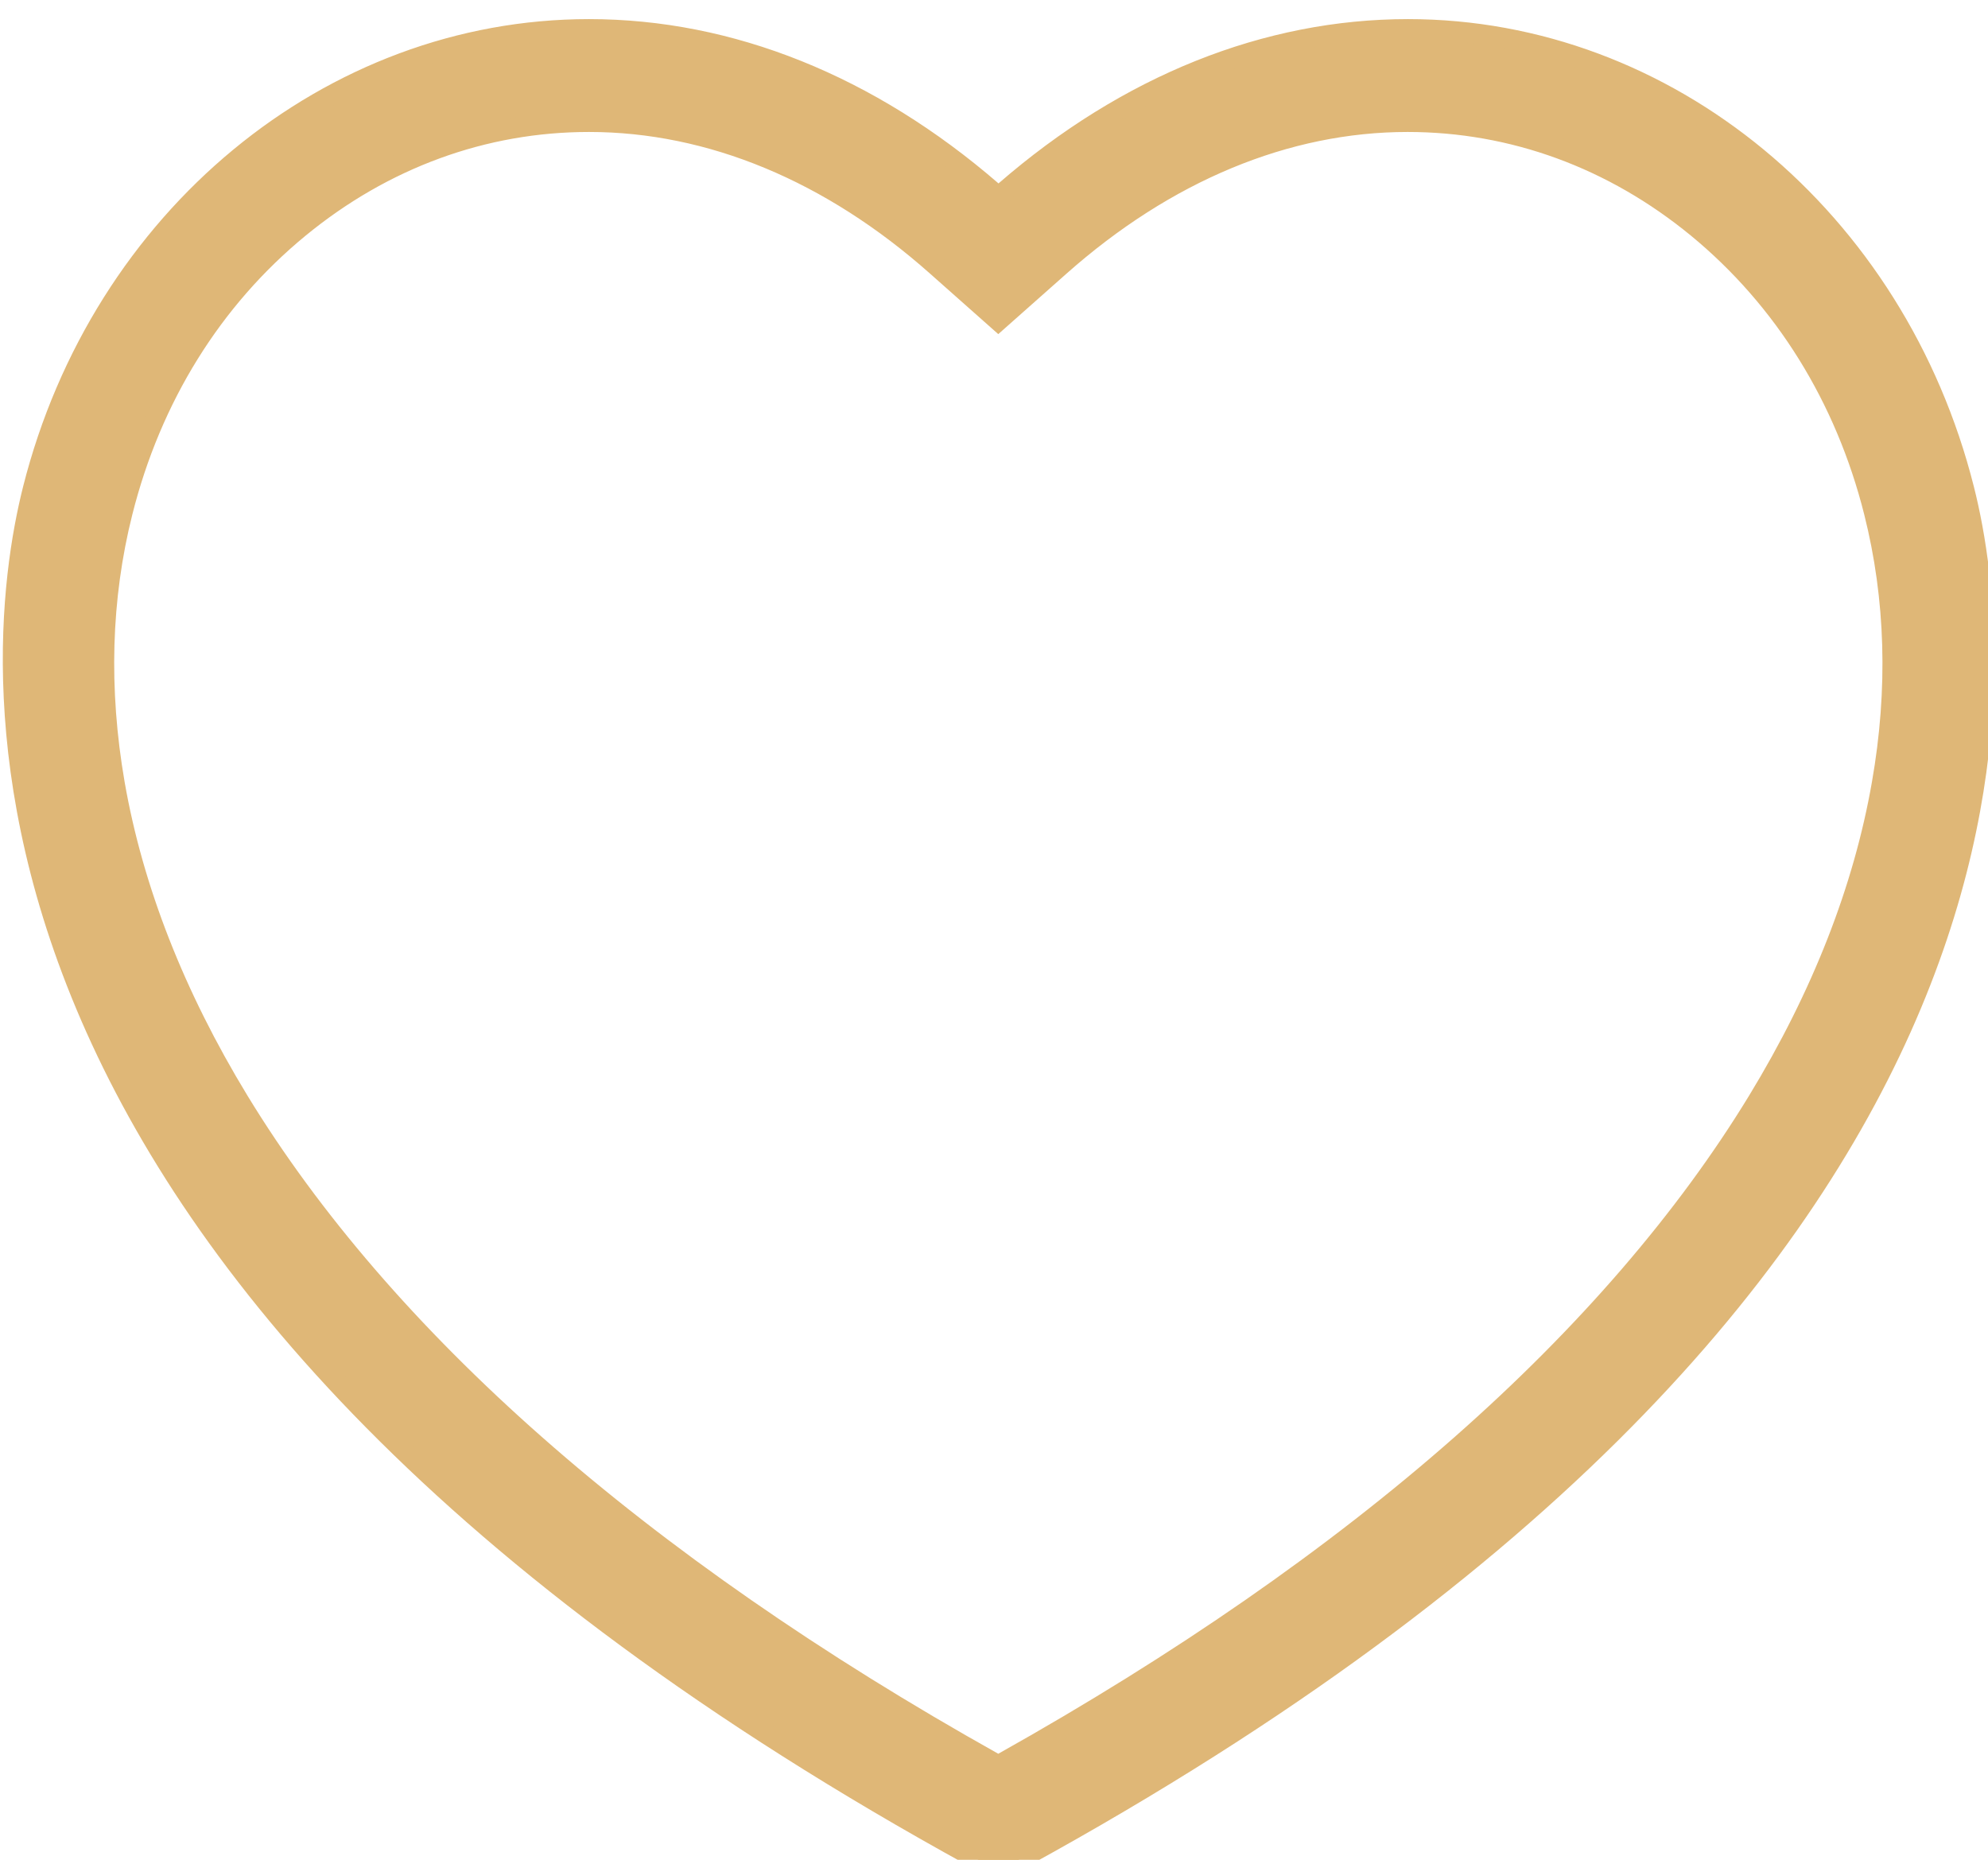 <?xml version="1.0" encoding="UTF-8" standalone="no"?>
<!-- Created with Inkscape (http://www.inkscape.org/) -->

<svg
   version="1.1"
   id="svg2251"
   width="87.869"
   height="82.2"
   xmlns:inkscape="http://www.inkscape.org/namespaces/inkscape"
   xmlns:sodipodi="http://sodipodi.sourceforge.net/DTD/sodipodi-0.dtd"
   xmlns="http://www.w3.org/2000/svg"
   xmlns:svg="http://www.w3.org/2000/svg">
  <defs
     id="defs2255" />
  <sodipodi:namedview
     id="namedview2253"
     pagecolor="#ffffff"
     bordercolor="#666666"
     borderopacity="1.0"
     inkscape:pageshadow="2"
     inkscape:pageopacity="0.0"
     inkscape:pagecheckerboard="0" />
  <inkscape:clipboard
     style="font-variation-settings:normal;opacity:1;vector-effect:none;fill:#dfb777;fill-opacity:1;stroke-width:1;stroke-linecap:butt;stroke-linejoin:miter;stroke-miterlimit:4;stroke-dasharray:none;stroke-dashoffset:0;stroke-opacity:1;-inkscape-stroke:none;stop-color:#000000;stop-opacity:1"
     min="504.381,489.108"
     max="592.25,571.308"
     geom-min="504.381,489.108"
     geom-max="592.25,571.308" />
  <g
     id="g2257"
     transform="matrix(3.78,0,0,3.78,-504.381,-489.108)">
    <g
       id="g48"
       transform="matrix(0.265,0,0,0.265,123.234,-2.186)"
       style="fill:#dfb777;fill-opacity:1">
      <path
         d="m 100.62,497.82 c -5.97,0 -12.27,2.26 -18.07,7.4 -5.8,-5.14 -12.1,-7.4 -18.07,-7.4 -26.97,0 -46.99,46.17 18.07,81.25 65.05,-35.07 45.03,-81.25 18.07,-81.25 z m 15.44,47.28 c -3.17,5.21 -7.57,10.31 -13.08,15.16 -5.66,4.99 -12.53,9.75 -20.43,14.15 C 74.64,570 67.77,565.24 62.11,560.25 56.6,555.4 52.2,550.29 49.03,545.09 c -2.83,-4.64 -4.67,-9.35 -5.48,-13.99 -0.73,-4.17 -0.61,-8.2 0.35,-11.99 1.28,-5.06 3.97,-9.4 7.79,-12.53 3.73,-3.06 8.15,-4.68 12.79,-4.68 0,0 0,0 0,0 5.35,0 10.66,2.2 15.36,6.37 l 2.71,2.4 2.71,-2.4 c 4.7,-4.17 10.01,-6.37 15.36,-6.37 4.64,0 9.07,1.62 12.79,4.68 3.82,3.14 6.51,7.47 7.79,12.54 0.96,3.79 1.07,7.82 0.34,11.99 -0.8,4.63 -2.65,9.34 -5.48,13.99 z"
         id="path44"
         style="fill:#dfb777;fill-opacity:1" />
      <path
         d="m 82.55,579.57 -0.21,-0.11 C 34.68,553.77 37.51,525.93 39.51,518 c 3.07,-12.15 13.34,-20.63 24.97,-20.63 0,0 0,0 0,0 6.36,0 12.59,2.51 18.07,7.25 5.47,-4.75 11.71,-7.25 18.07,-7.25 11.64,0 21.91,8.49 24.97,20.64 2,7.92 4.82,35.77 -42.83,61.45 z m -18.07,-81.3 c -11.23,0 -21.14,8.21 -24.1,19.96 -1.96,7.75 -4.68,34.98 42.17,60.33 46.85,-25.34 44.13,-52.58 42.17,-60.33 -2.97,-11.75 -12.88,-19.96 -24.11,-19.96 -6.25,0 -12.39,2.52 -17.77,7.29 l -0.3,0.26 -0.3,-0.26 c -5.36,-4.77 -11.51,-7.29 -17.76,-7.29 0,0 0,0 0,0 z m 18.07,76.66 -0.22,-0.12 C 74.4,570.39 67.5,565.6 61.82,560.6 c -5.54,-4.88 -9.97,-10.02 -13.17,-15.27 -2.86,-4.69 -4.72,-9.45 -5.54,-14.15 -0.74,-4.23 -0.62,-8.32 0.35,-12.17 1.3,-5.15 4.05,-9.57 7.94,-12.77 3.81,-3.13 8.33,-4.78 13.08,-4.78 5.46,0 10.88,2.24 15.66,6.48 l 2.41,2.13 2.41,-2.13 c 4.79,-4.24 10.2,-6.48 15.66,-6.48 4.75,0 9.27,1.65 13.08,4.79 3.89,3.2 6.64,7.62 7.94,12.77 0.97,3.85 1.09,7.94 0.35,12.17 -0.82,4.7 -2.68,9.46 -5.54,14.15 v 0 c -3.2,5.25 -7.62,10.38 -13.16,15.27 -5.68,5.01 -12.58,9.79 -20.51,14.21 z M 64.48,502.35 c -4.54,0 -8.86,1.58 -12.51,4.58 -3.75,3.08 -6.39,7.33 -7.64,12.3 -0.94,3.73 -1.05,7.7 -0.34,11.8 0.8,4.59 2.62,9.24 5.42,13.84 3.15,5.17 7.52,10.24 12.99,15.06 5.58,4.92 12.35,9.62 20.14,13.98 7.78,-4.36 14.56,-9.06 20.14,-13.98 5.47,-4.82 9.84,-9.89 12.99,-15.06 v 0 c 2.8,-4.6 4.62,-9.25 5.42,-13.84 0.72,-4.1 0.6,-8.07 -0.34,-11.8 -1.25,-4.97 -3.9,-9.22 -7.64,-12.3 -3.65,-3 -7.97,-4.58 -12.51,-4.58 -5.23,0 -10.44,2.16 -15.06,6.26 l -3,2.66 -3,-2.66 c -4.61,-4.1 -9.82,-6.26 -15.06,-6.26 z"
         id="path46"
         style="fill:#dfb777;fill-opacity:1" />
    </g>
  </g>
</svg>
